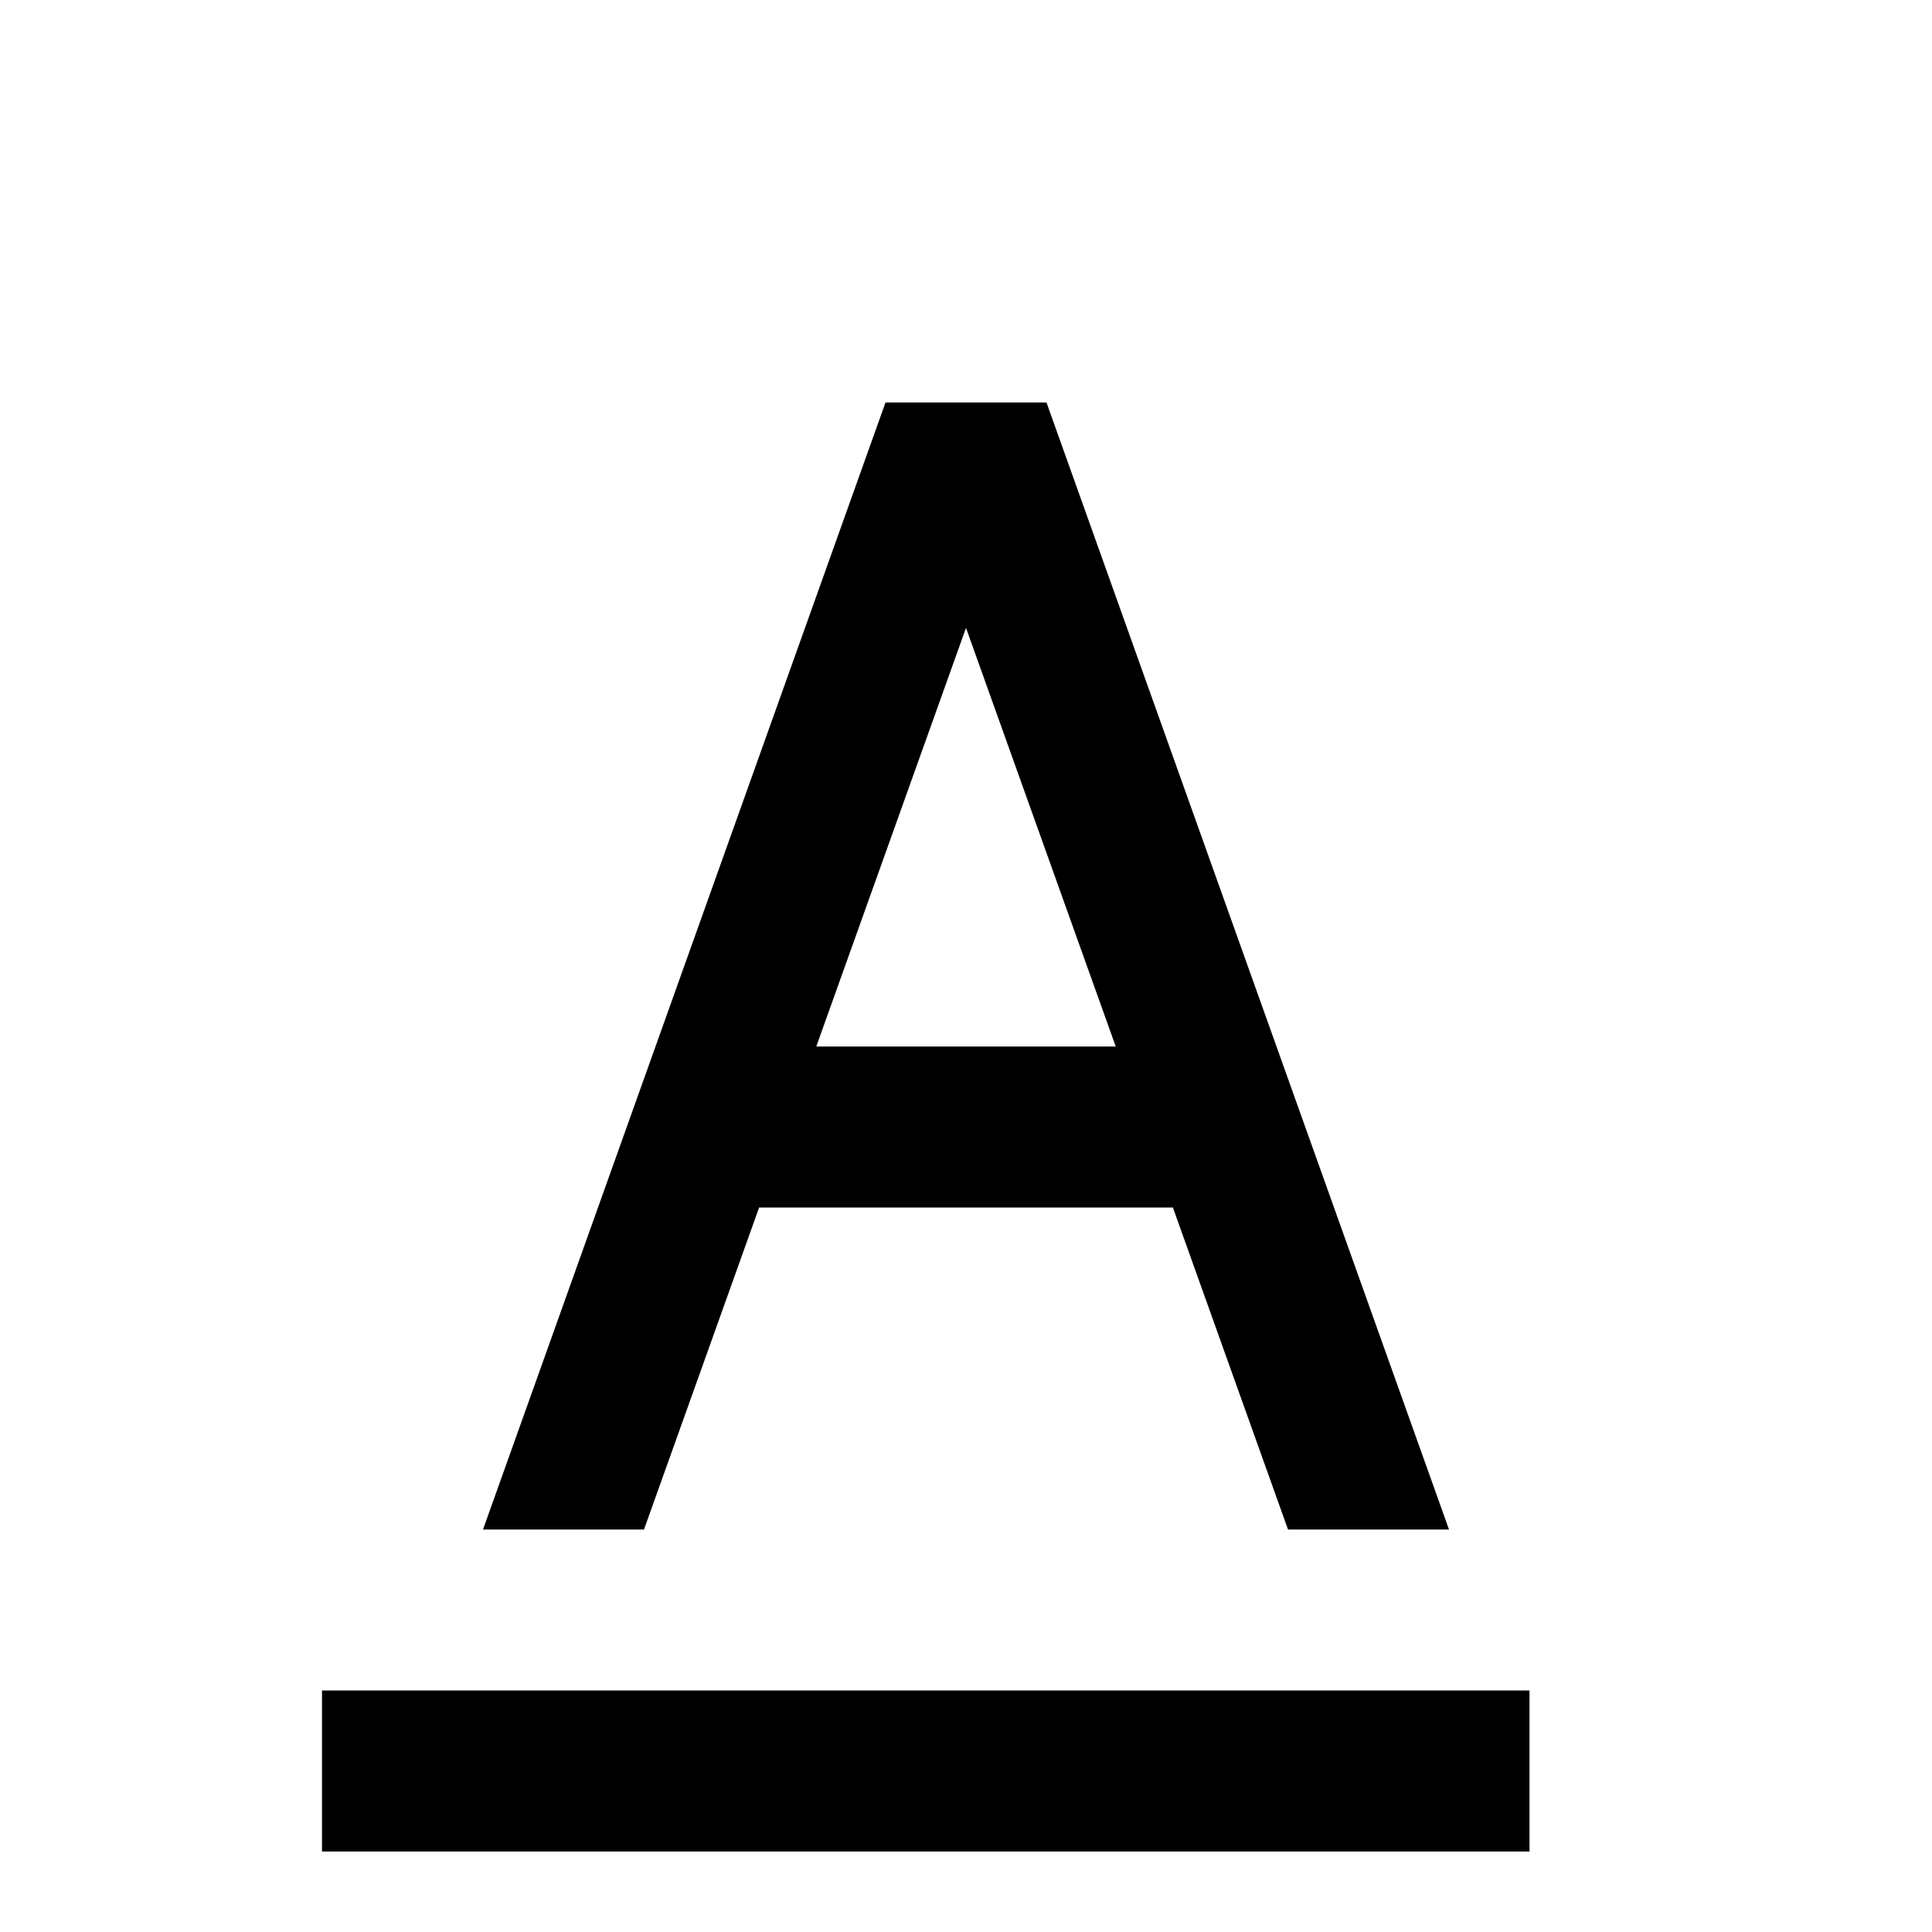 <svg width="24" height="24" viewBox="0 0 24 24" fill="none" xmlns="http://www.w3.org/2000/svg">
<path d="M16 19H18L13 5H11L6 19H8L9.43 15H14.57L16 19ZM10.14 13L12 7.8L13.86 13H10.14Z" fill="black"/>
<line x1="4" y1="22" x2="19" y2="22" stroke="black" stroke-width="2"/>
</svg>

